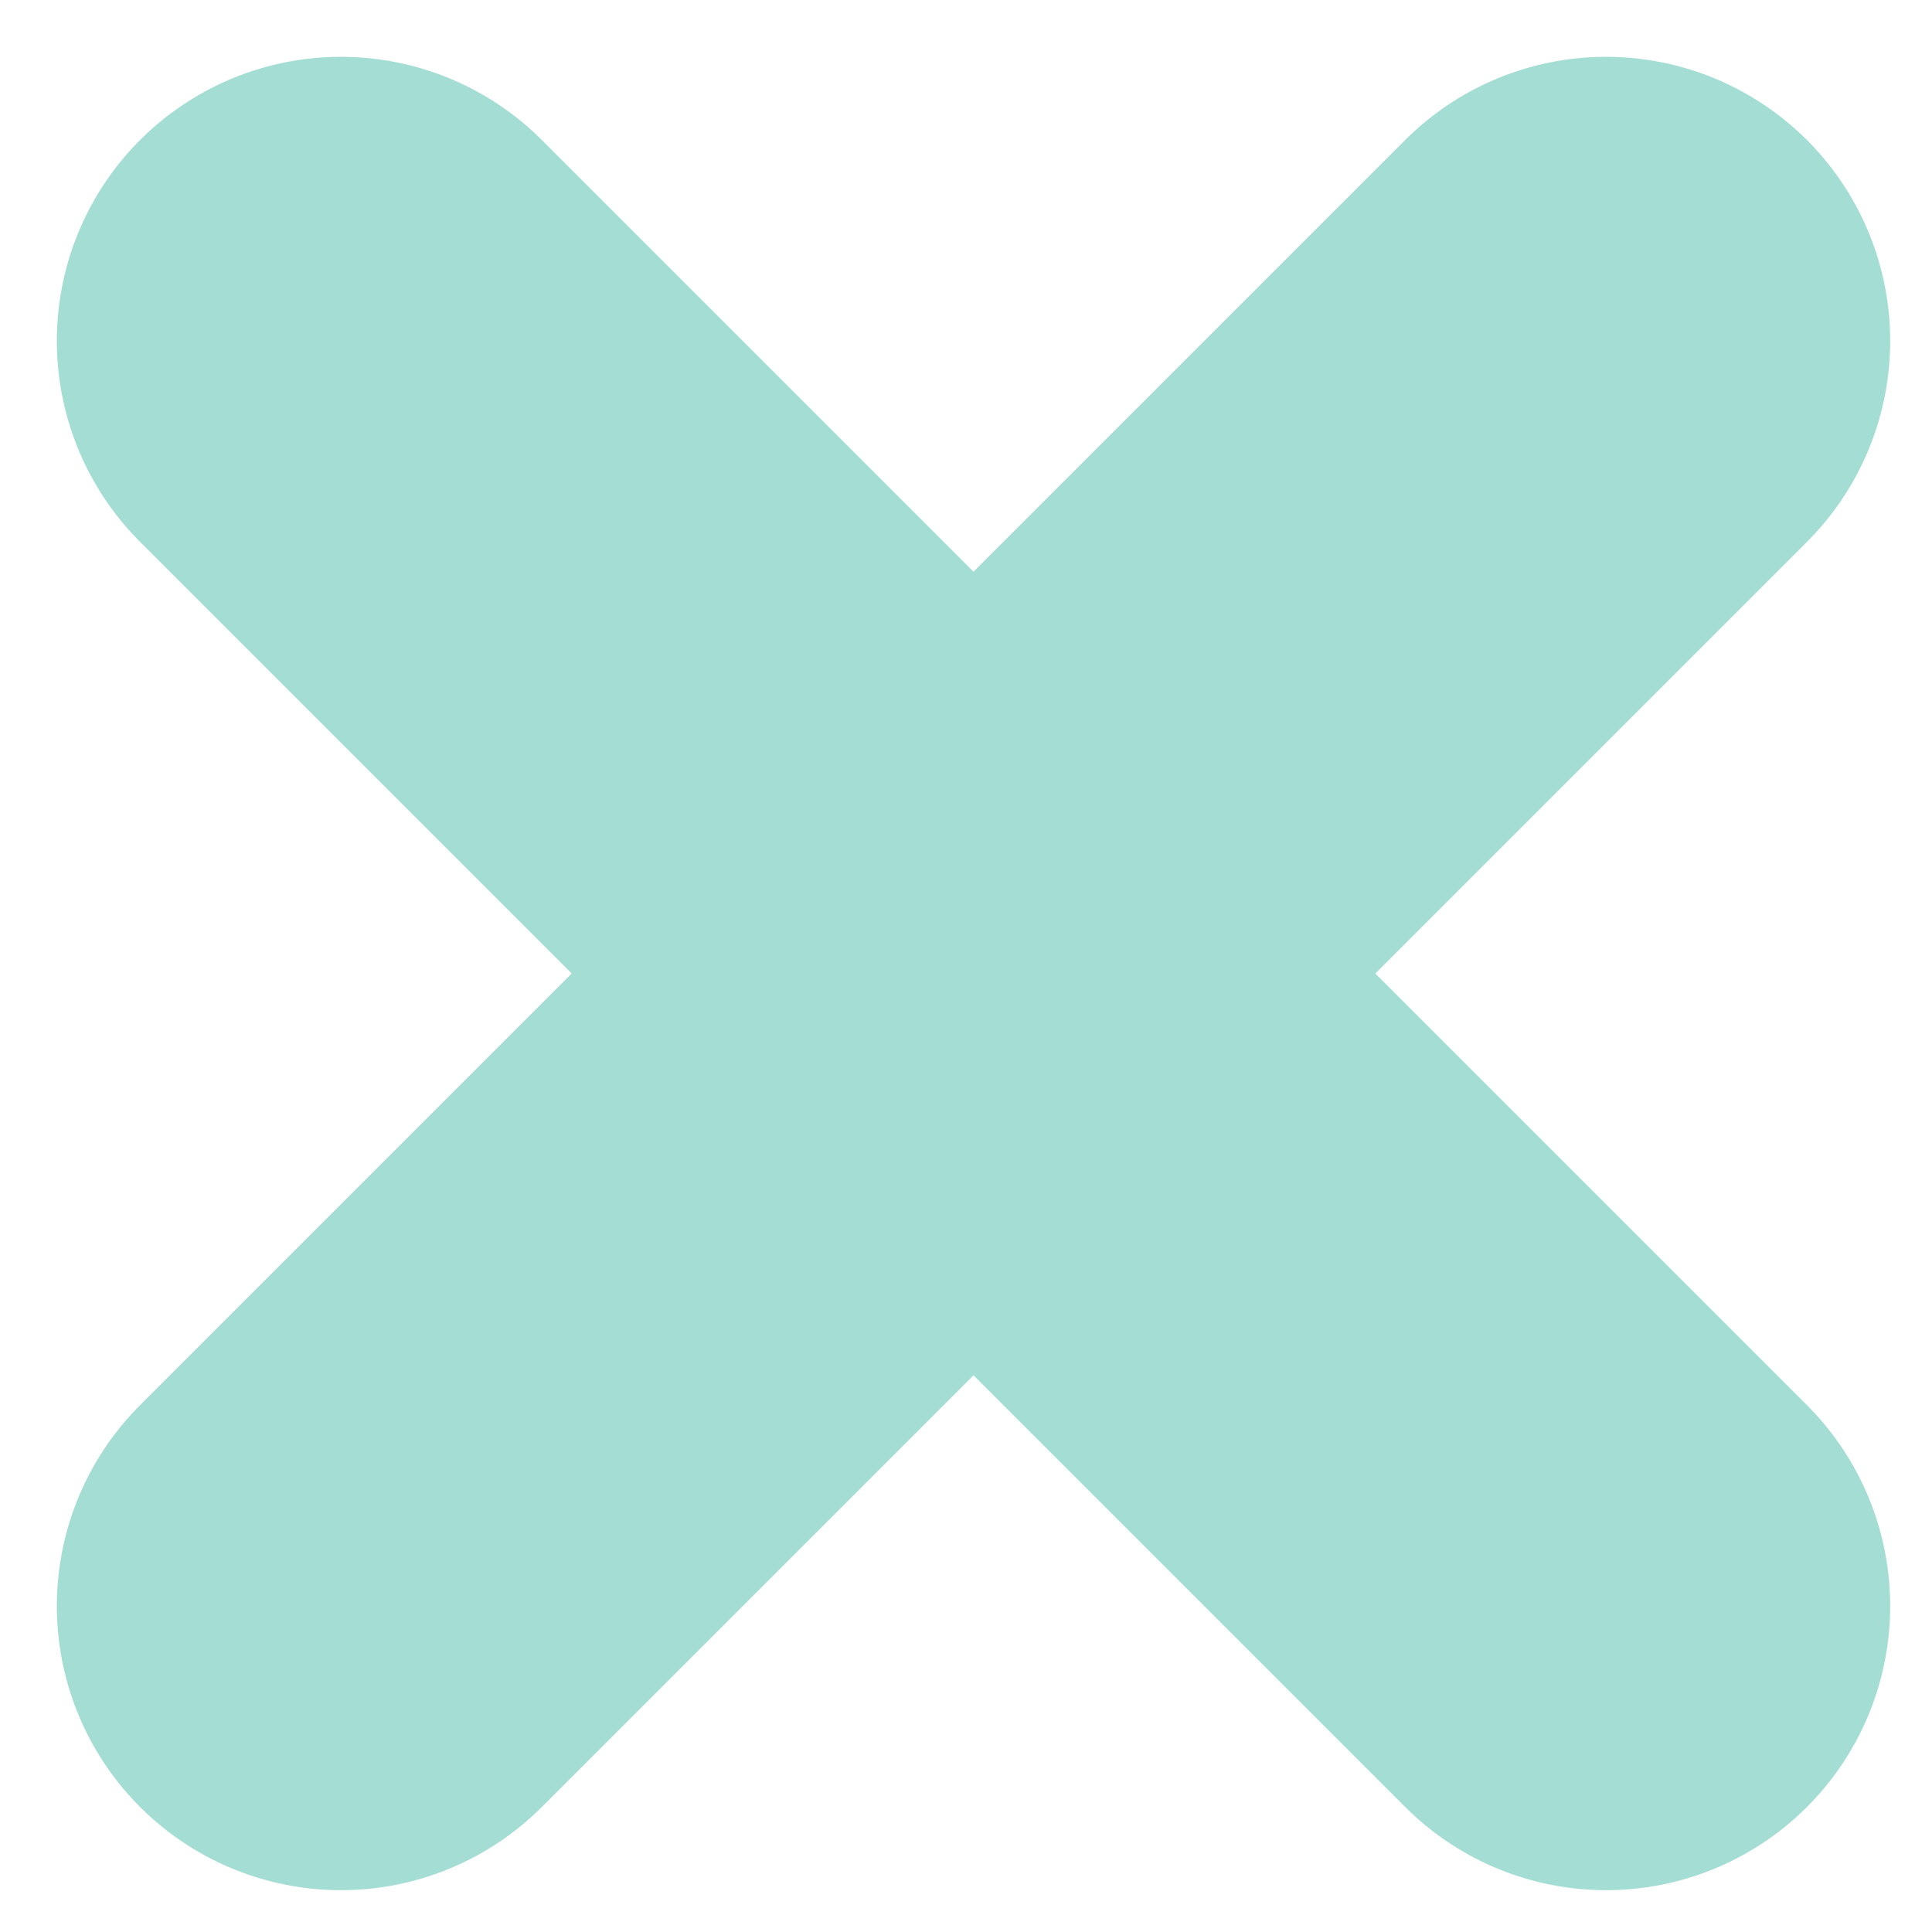 <svg width="17" height="17" viewBox="0 0 17 17" fill="none" xmlns="http://www.w3.org/2000/svg">
<path d="M3 3L14.132 14.132" stroke="#A4DDD4" stroke-width="5" stroke-linecap="round"/>
<path d="M3 14.132L14.132 3" stroke="#A4DDD4" stroke-width="5" stroke-linecap="round"/>
</svg>
